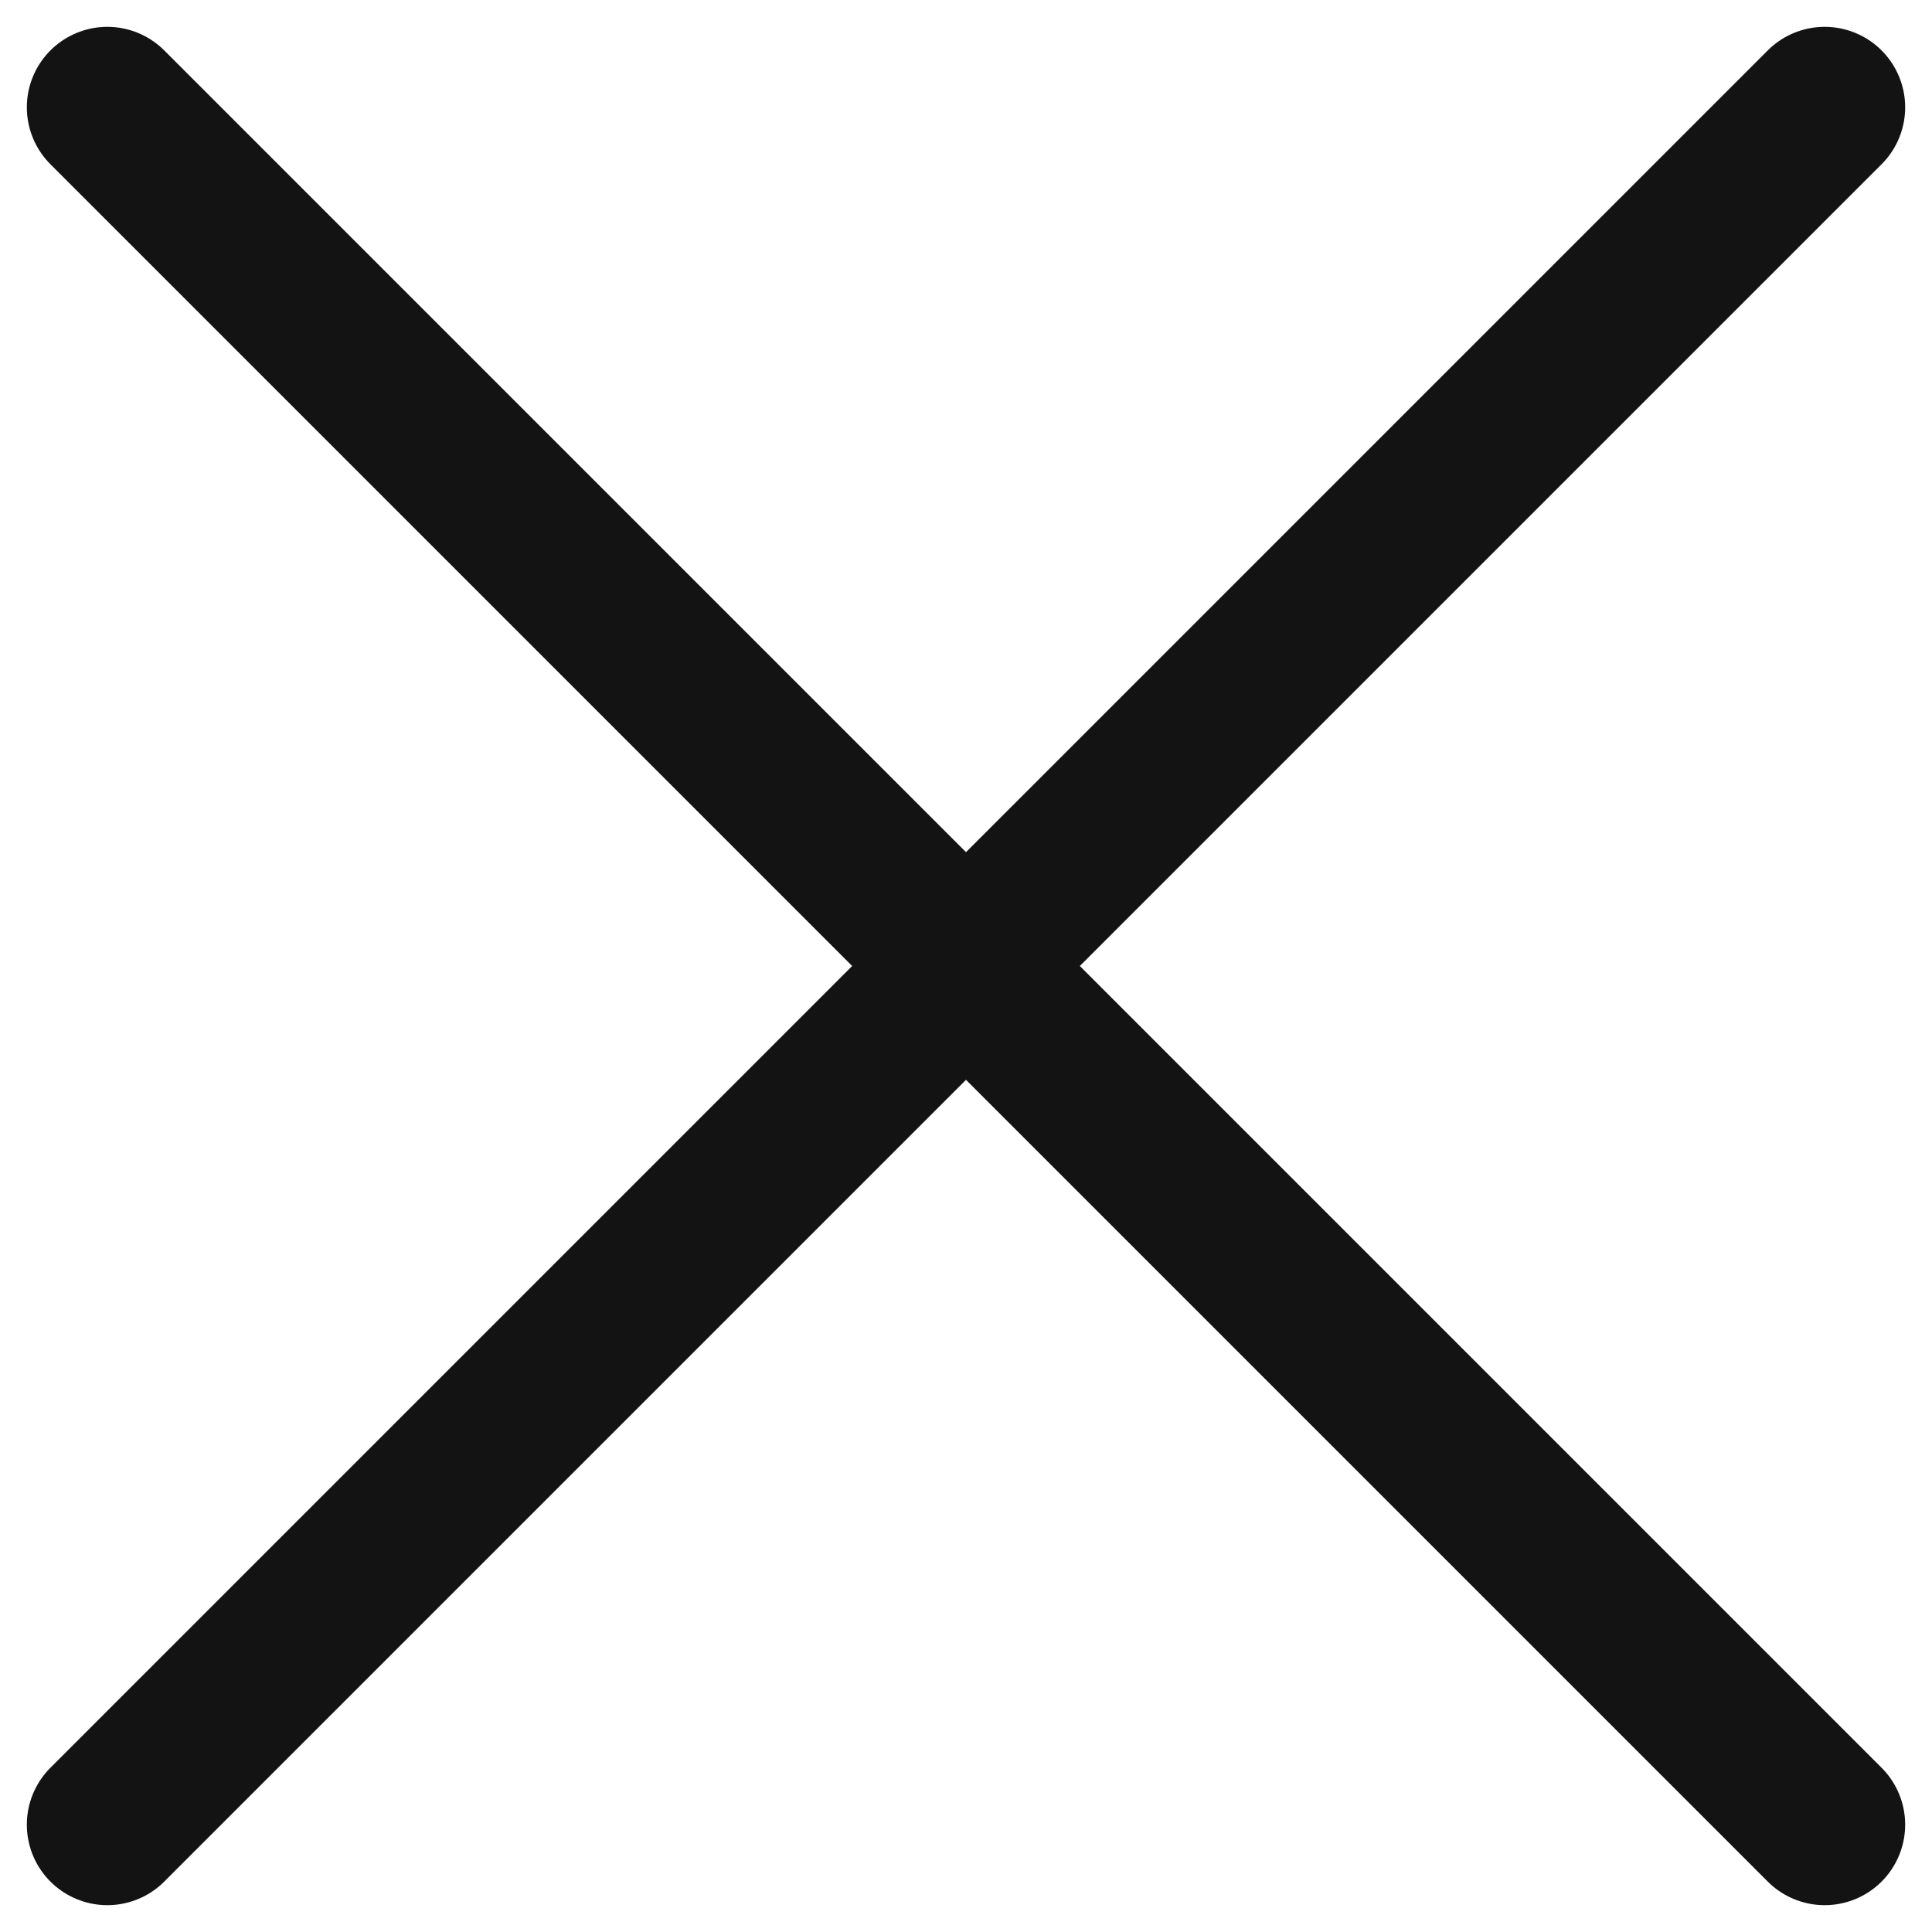 <svg width="18" height="18" viewBox="0 0 18 18" fill="none" xmlns="http://www.w3.org/2000/svg">
<path id="Vector 3" d="M1 1L9 9M9 9L17 1M9 9L1 17M9 9L17 17" stroke="#131313" stroke-width="1.5" stroke-linecap="round"/>
</svg>
